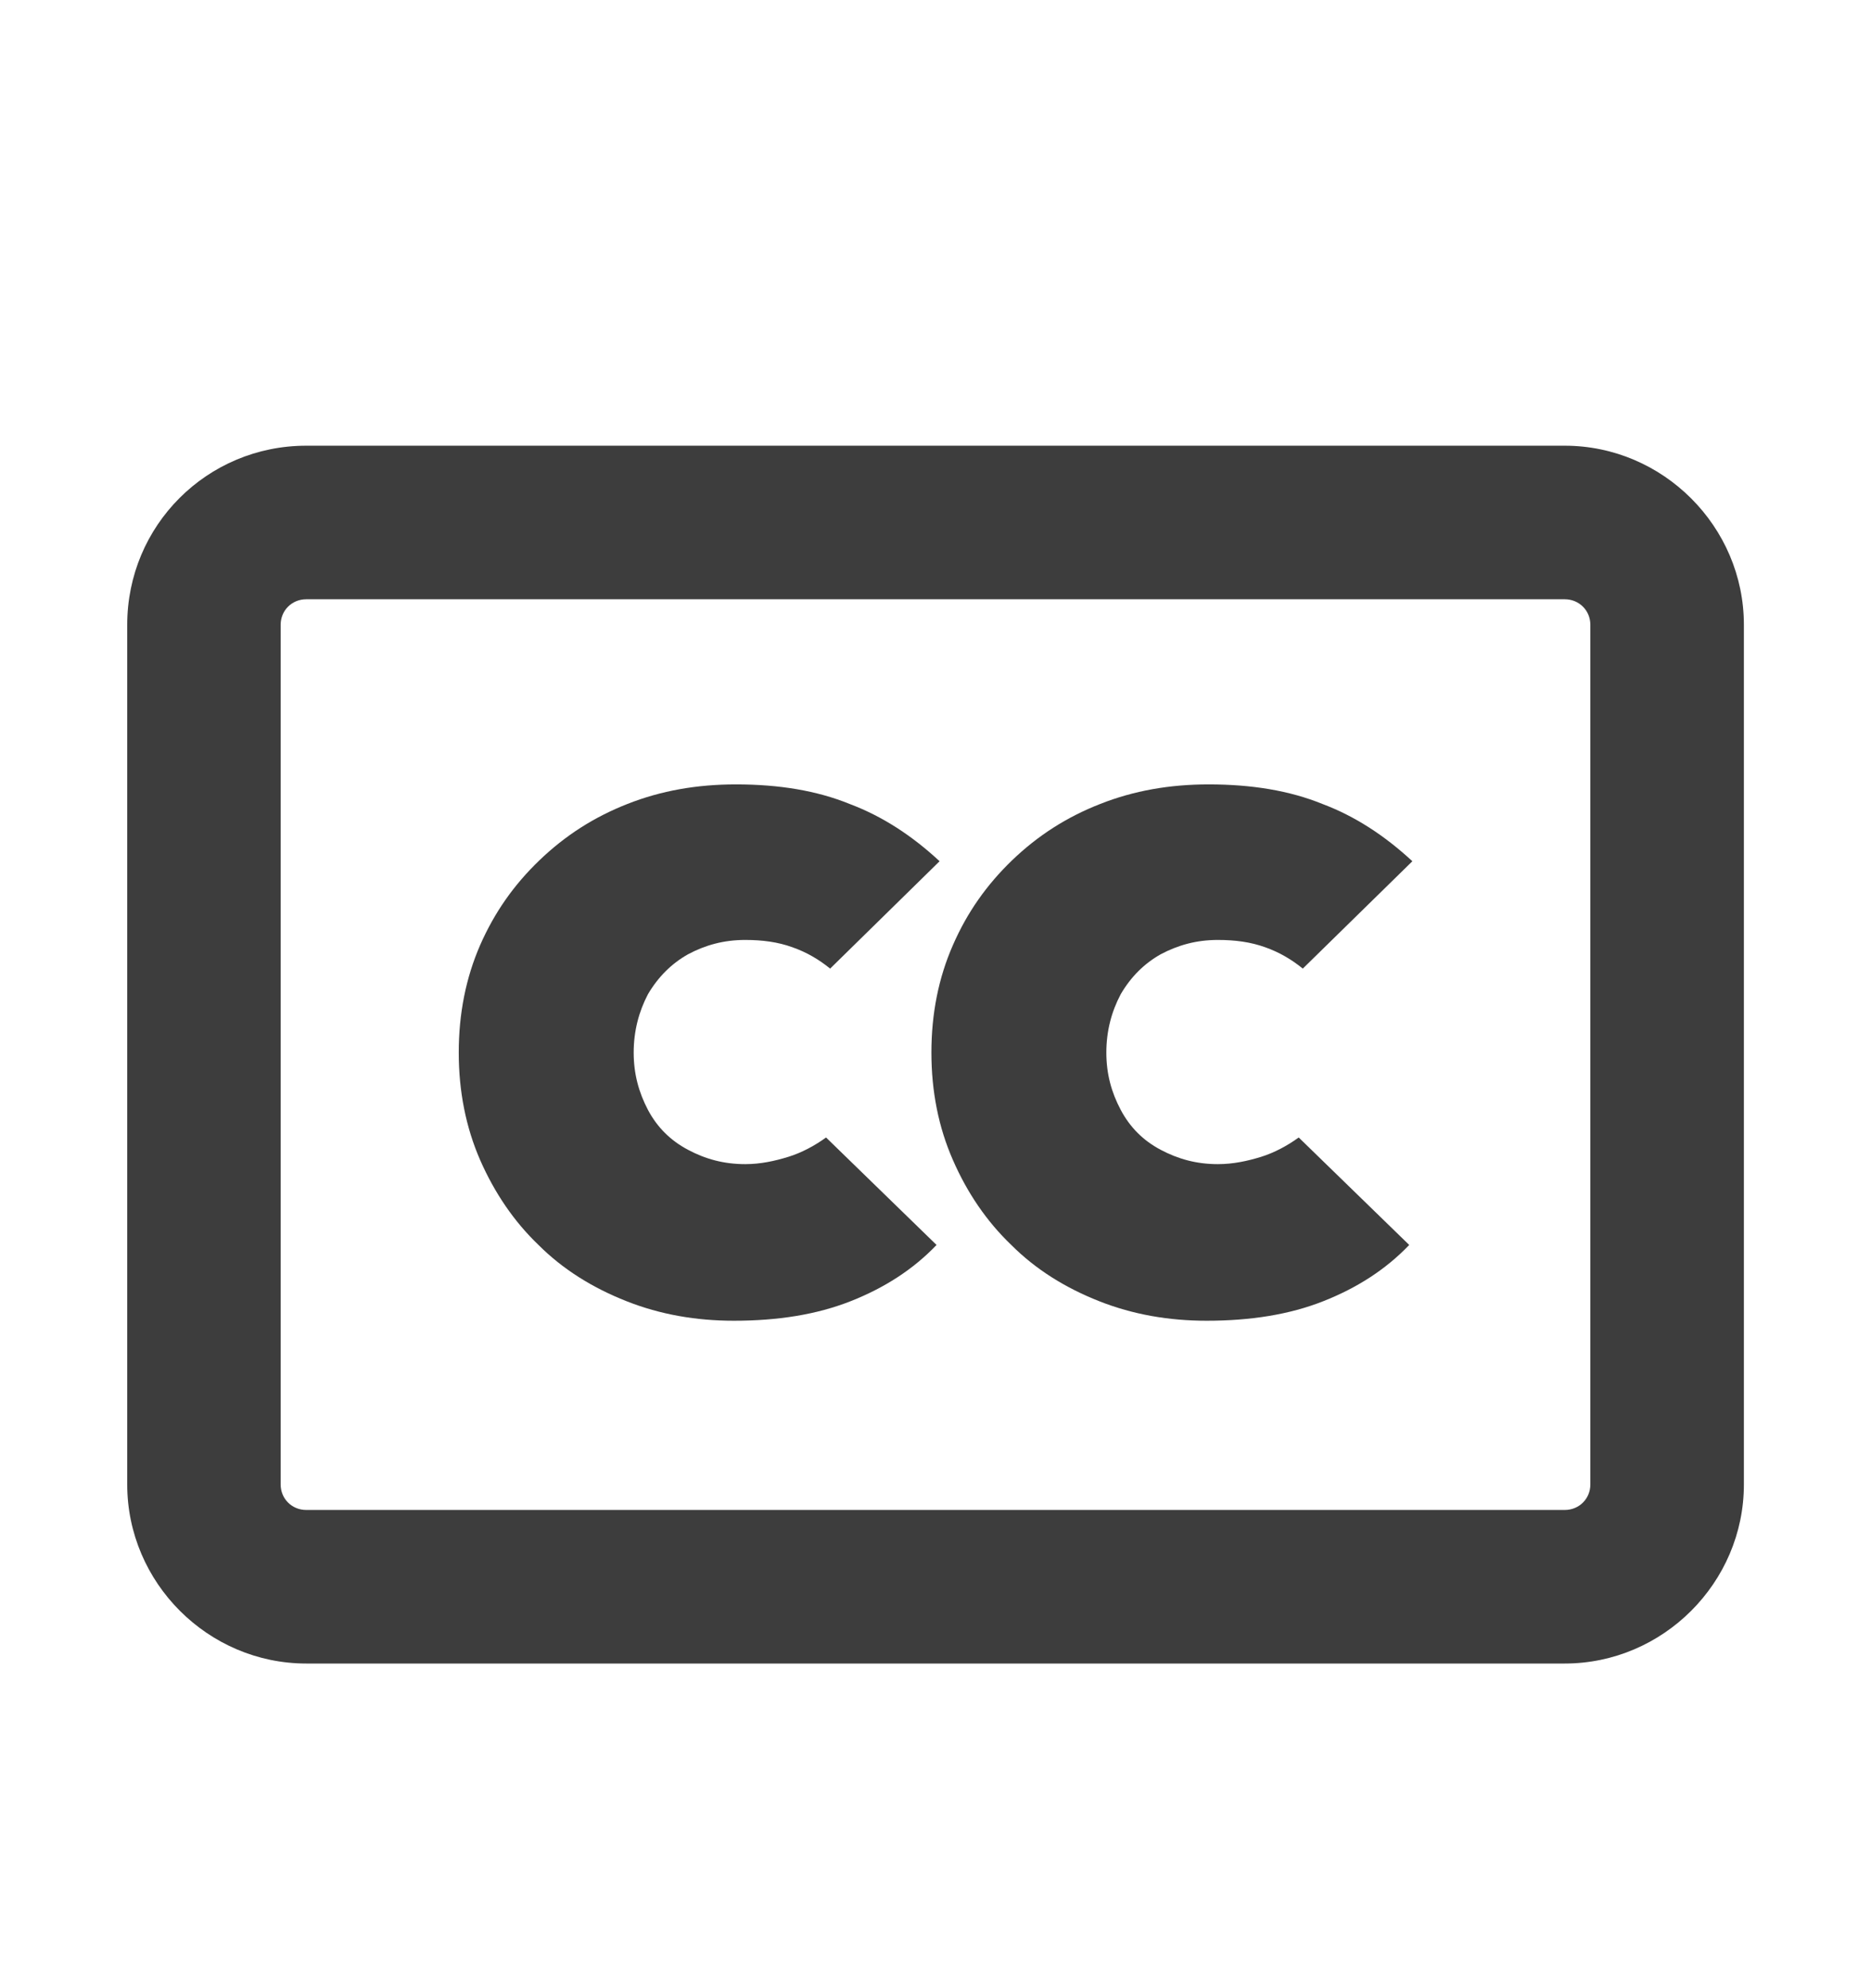 <svg width="16" height="17" viewBox="0 0 16 17" fill="none" xmlns="http://www.w3.org/2000/svg">
<path d="M6.74 9.892C6.626 9.927 6.504 9.954 6.373 9.954C6.189 9.954 6.031 9.91 5.883 9.831C5.734 9.752 5.62 9.639 5.541 9.49C5.463 9.341 5.419 9.184 5.419 9C5.419 8.816 5.463 8.65 5.541 8.501C5.629 8.352 5.743 8.239 5.883 8.16C6.031 8.081 6.189 8.037 6.373 8.037C6.521 8.037 6.653 8.055 6.775 8.099C6.898 8.142 7.003 8.204 7.099 8.282L8.035 7.364C7.799 7.145 7.545 6.979 7.265 6.874C6.985 6.76 6.661 6.707 6.294 6.707C5.961 6.707 5.655 6.76 5.366 6.874C5.078 6.987 4.833 7.145 4.614 7.355C4.395 7.565 4.229 7.801 4.106 8.081C3.984 8.361 3.923 8.667 3.923 9C3.923 9.332 3.984 9.639 4.106 9.919C4.229 10.199 4.395 10.444 4.605 10.645C4.815 10.855 5.069 11.012 5.358 11.126C5.646 11.24 5.953 11.293 6.276 11.293C6.653 11.293 6.985 11.24 7.274 11.126C7.563 11.012 7.808 10.855 8.009 10.645L7.064 9.726C6.968 9.796 6.854 9.857 6.74 9.892Z" fill="black" fill-opacity="0.76"/>
<path d="M9.925 8.16C10.074 8.081 10.231 8.037 10.415 8.037C10.564 8.037 10.695 8.055 10.818 8.099C10.94 8.142 11.045 8.204 11.141 8.282L12.078 7.364C11.841 7.145 11.588 6.979 11.308 6.874C11.028 6.76 10.704 6.707 10.336 6.707C10.004 6.707 9.698 6.76 9.409 6.874C9.12 6.987 8.875 7.145 8.656 7.355C8.438 7.565 8.271 7.801 8.149 8.081C8.026 8.361 7.965 8.667 7.965 9C7.965 9.332 8.026 9.639 8.149 9.919C8.271 10.199 8.438 10.444 8.648 10.645C8.858 10.855 9.111 11.012 9.4 11.126C9.689 11.24 9.995 11.293 10.319 11.293C10.695 11.293 11.028 11.24 11.316 11.126C11.605 11.012 11.85 10.855 12.051 10.645L11.106 9.726C11.01 9.796 10.896 9.857 10.783 9.892C10.669 9.927 10.546 9.954 10.415 9.954C10.231 9.954 10.074 9.91 9.925 9.831C9.776 9.752 9.663 9.639 9.584 9.49C9.505 9.341 9.461 9.184 9.461 9C9.461 8.816 9.505 8.65 9.584 8.501C9.671 8.352 9.785 8.239 9.925 8.16Z" fill="black" fill-opacity="0.76"/>
<path d="M13.381 3.811H2.619C1.77 3.811 1.088 4.494 1.088 5.342V12.693C1.088 13.533 1.779 14.224 2.619 14.224H13.381C14.221 14.224 14.913 13.533 14.913 12.693V5.342C14.913 4.502 14.221 3.811 13.381 3.811ZM13.6 12.693C13.6 12.815 13.504 12.911 13.381 12.911H2.619C2.496 12.911 2.4 12.815 2.4 12.693V5.342C2.4 5.22 2.496 5.124 2.619 5.124H13.381C13.504 5.124 13.6 5.22 13.6 5.342V12.693Z" fill="black" fill-opacity="0.76"/>
</svg>
